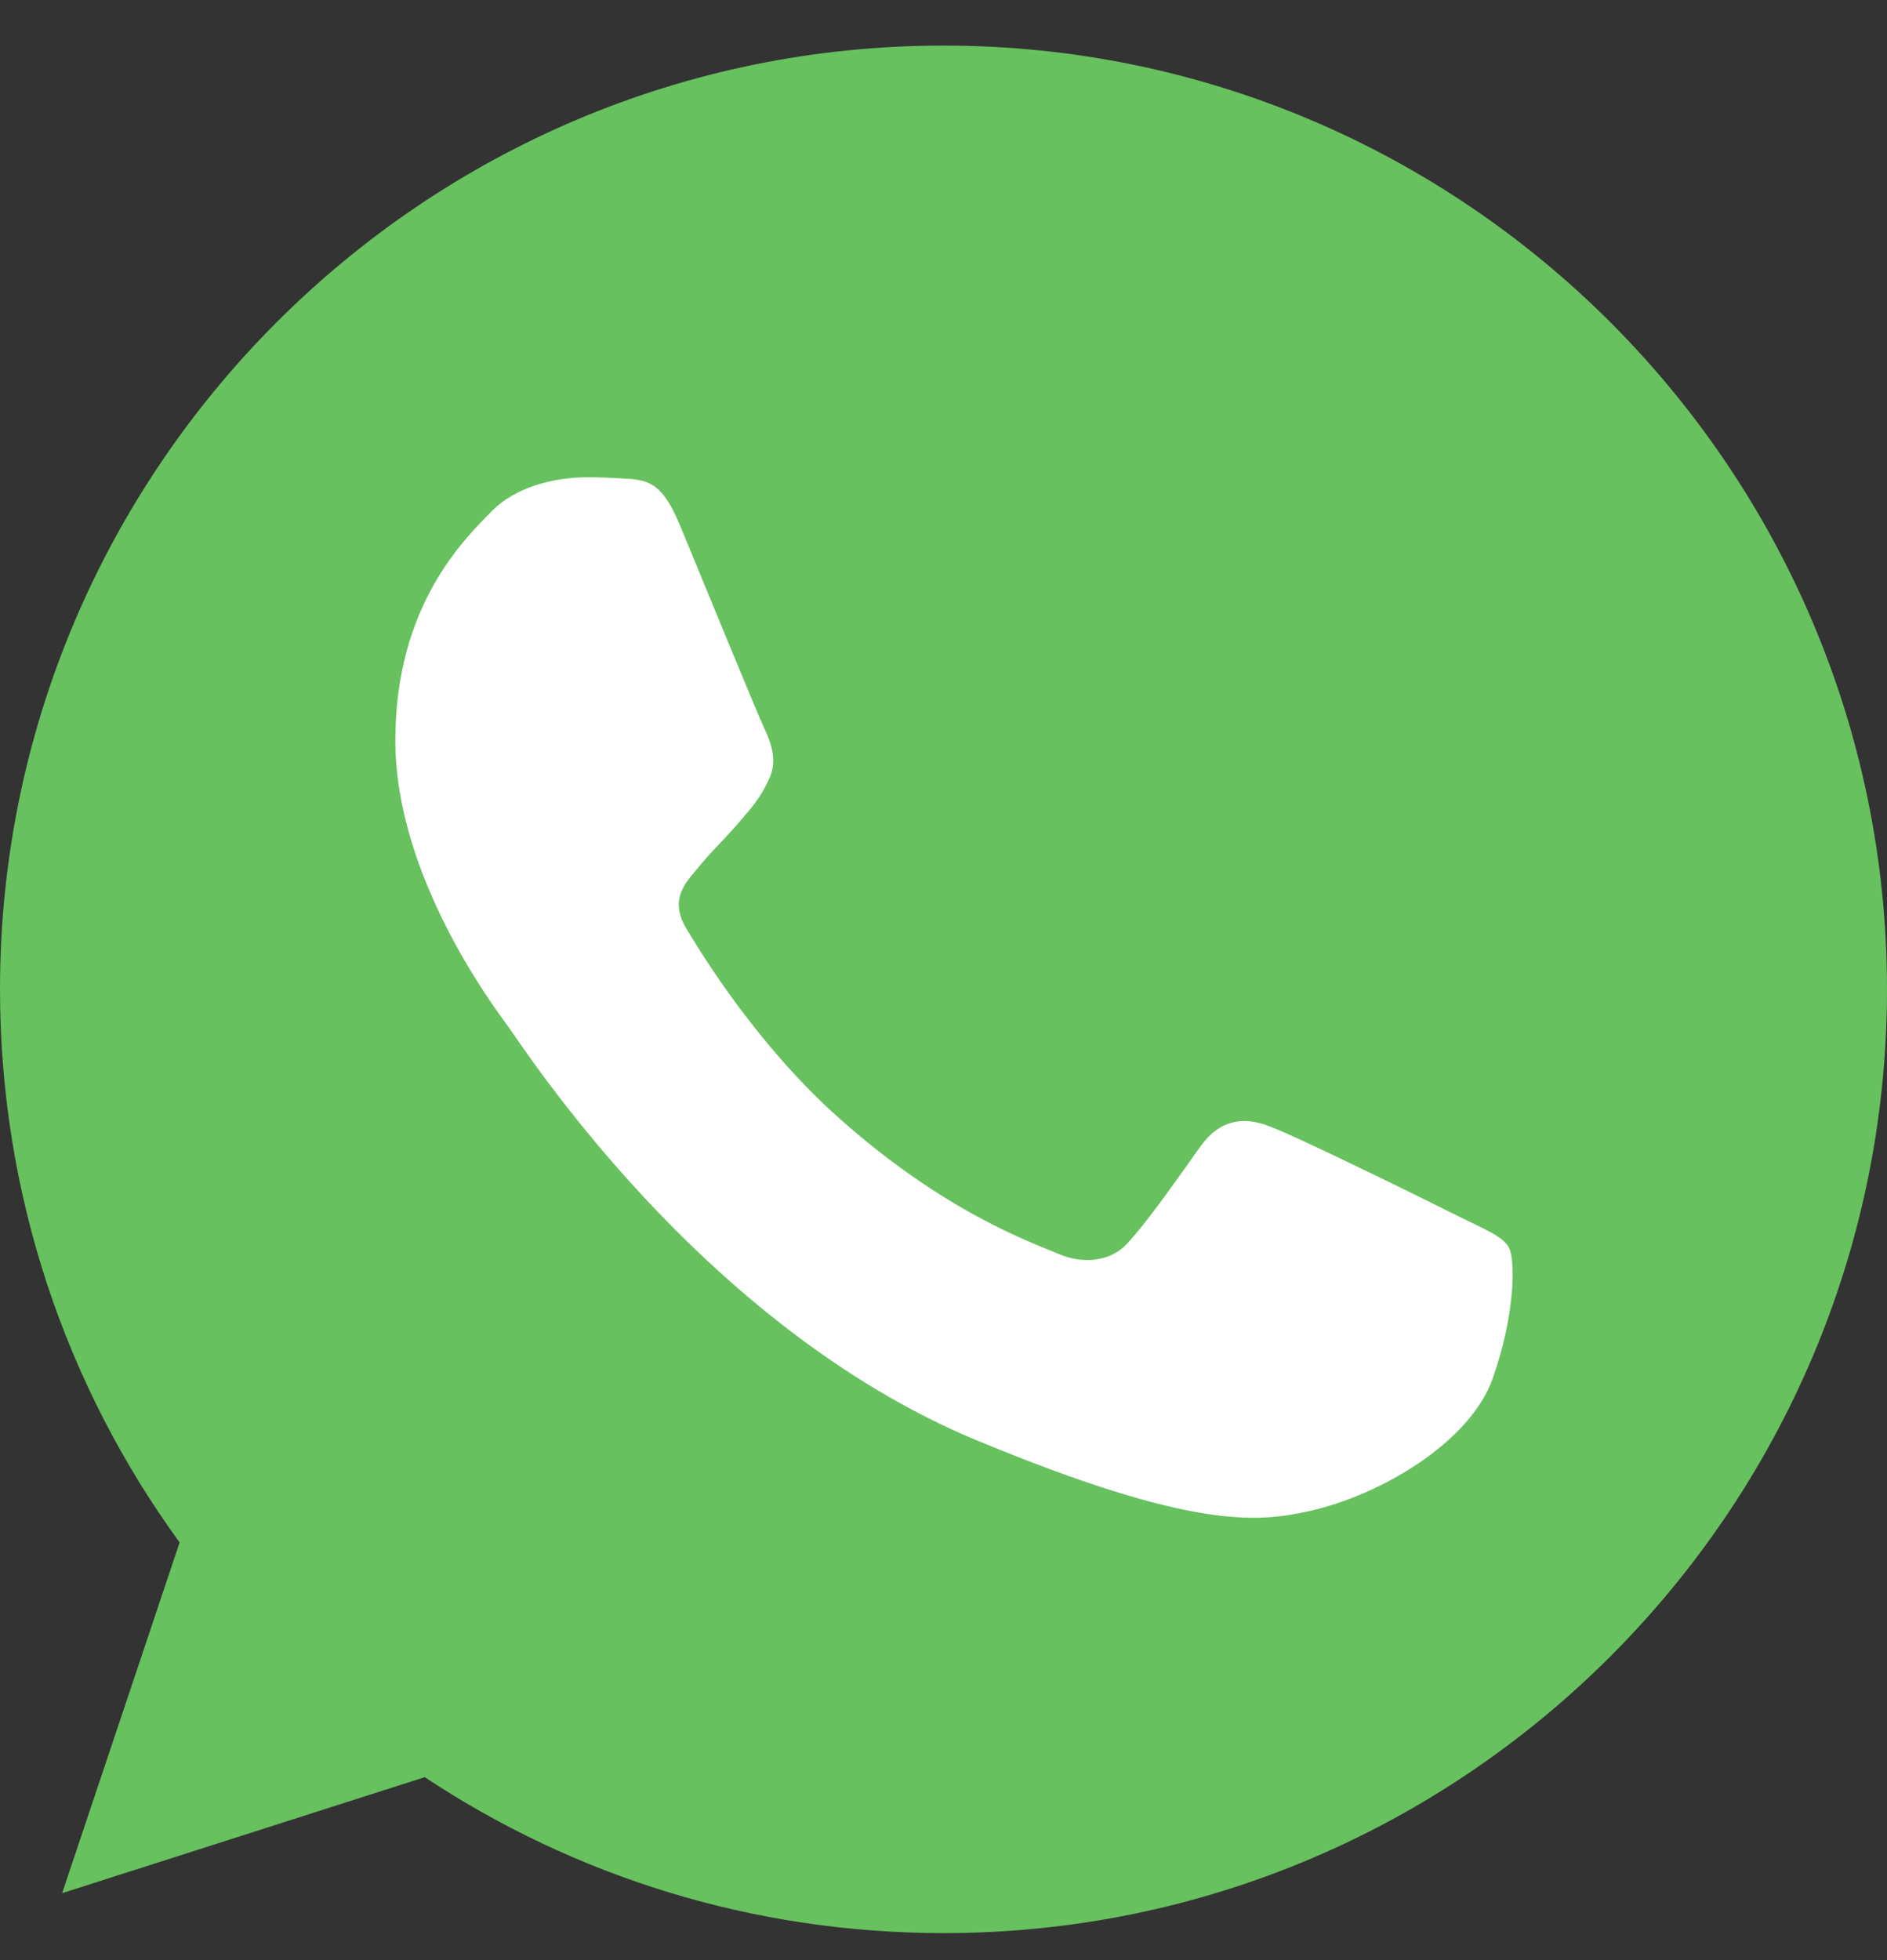 <svg width="26" height="27" viewBox="0 0 26 27" fill="none" xmlns="http://www.w3.org/2000/svg">
<rect x="0" y="0" width="26" height="27" fill="#333333" stroke="none"/>
<g clip-path="url(#clip0_1951_3678)">
<rect x="5" y="5.628" width="16" height="17" fill="white"/>
<path fill-rule="evenodd" clip-rule="evenodd" d="M12.996 0.628C5.83 0.628 0 6.459 0 13.628C0 16.471 0.917 19.107 2.475 21.247L0.856 26.078L5.852 24.48C7.908 25.841 10.36 26.628 13.004 26.628C20.17 26.628 26 20.797 26 13.628C26 6.459 20.17 0.628 13.004 0.628L12.996 0.628ZM9.367 7.231C9.115 6.628 8.924 6.605 8.542 6.589C8.412 6.582 8.267 6.574 8.106 6.574C7.61 6.574 7.09 6.719 6.777 7.04C6.395 7.43 5.447 8.339 5.447 10.204C5.447 12.069 6.807 13.873 6.991 14.125C7.182 14.377 9.642 18.259 13.462 19.842C16.45 21.08 17.336 20.965 18.016 20.82C19.009 20.606 20.255 19.872 20.568 18.986C20.881 18.099 20.881 17.342 20.789 17.182C20.698 17.021 20.445 16.93 20.064 16.738C19.682 16.547 17.825 15.63 17.473 15.508C17.129 15.378 16.801 15.424 16.541 15.791C16.175 16.303 15.816 16.823 15.525 17.136C15.296 17.381 14.921 17.411 14.608 17.281C14.188 17.106 13.011 16.693 11.56 15.401C10.437 14.4 9.673 13.154 9.451 12.78C9.229 12.398 9.428 12.176 9.604 11.97C9.795 11.733 9.978 11.565 10.169 11.343C10.36 11.121 10.467 11.007 10.589 10.747C10.719 10.495 10.627 10.235 10.536 10.044C10.444 9.853 9.68 7.988 9.367 7.231Z" fill="#67C15E"/>
</g>
<defs>
<clipPath id="clip0_1951_3678">
<rect width="26" height="26" fill="white" transform="translate(0 0.628)"/>
</clipPath>
</defs>
</svg>
